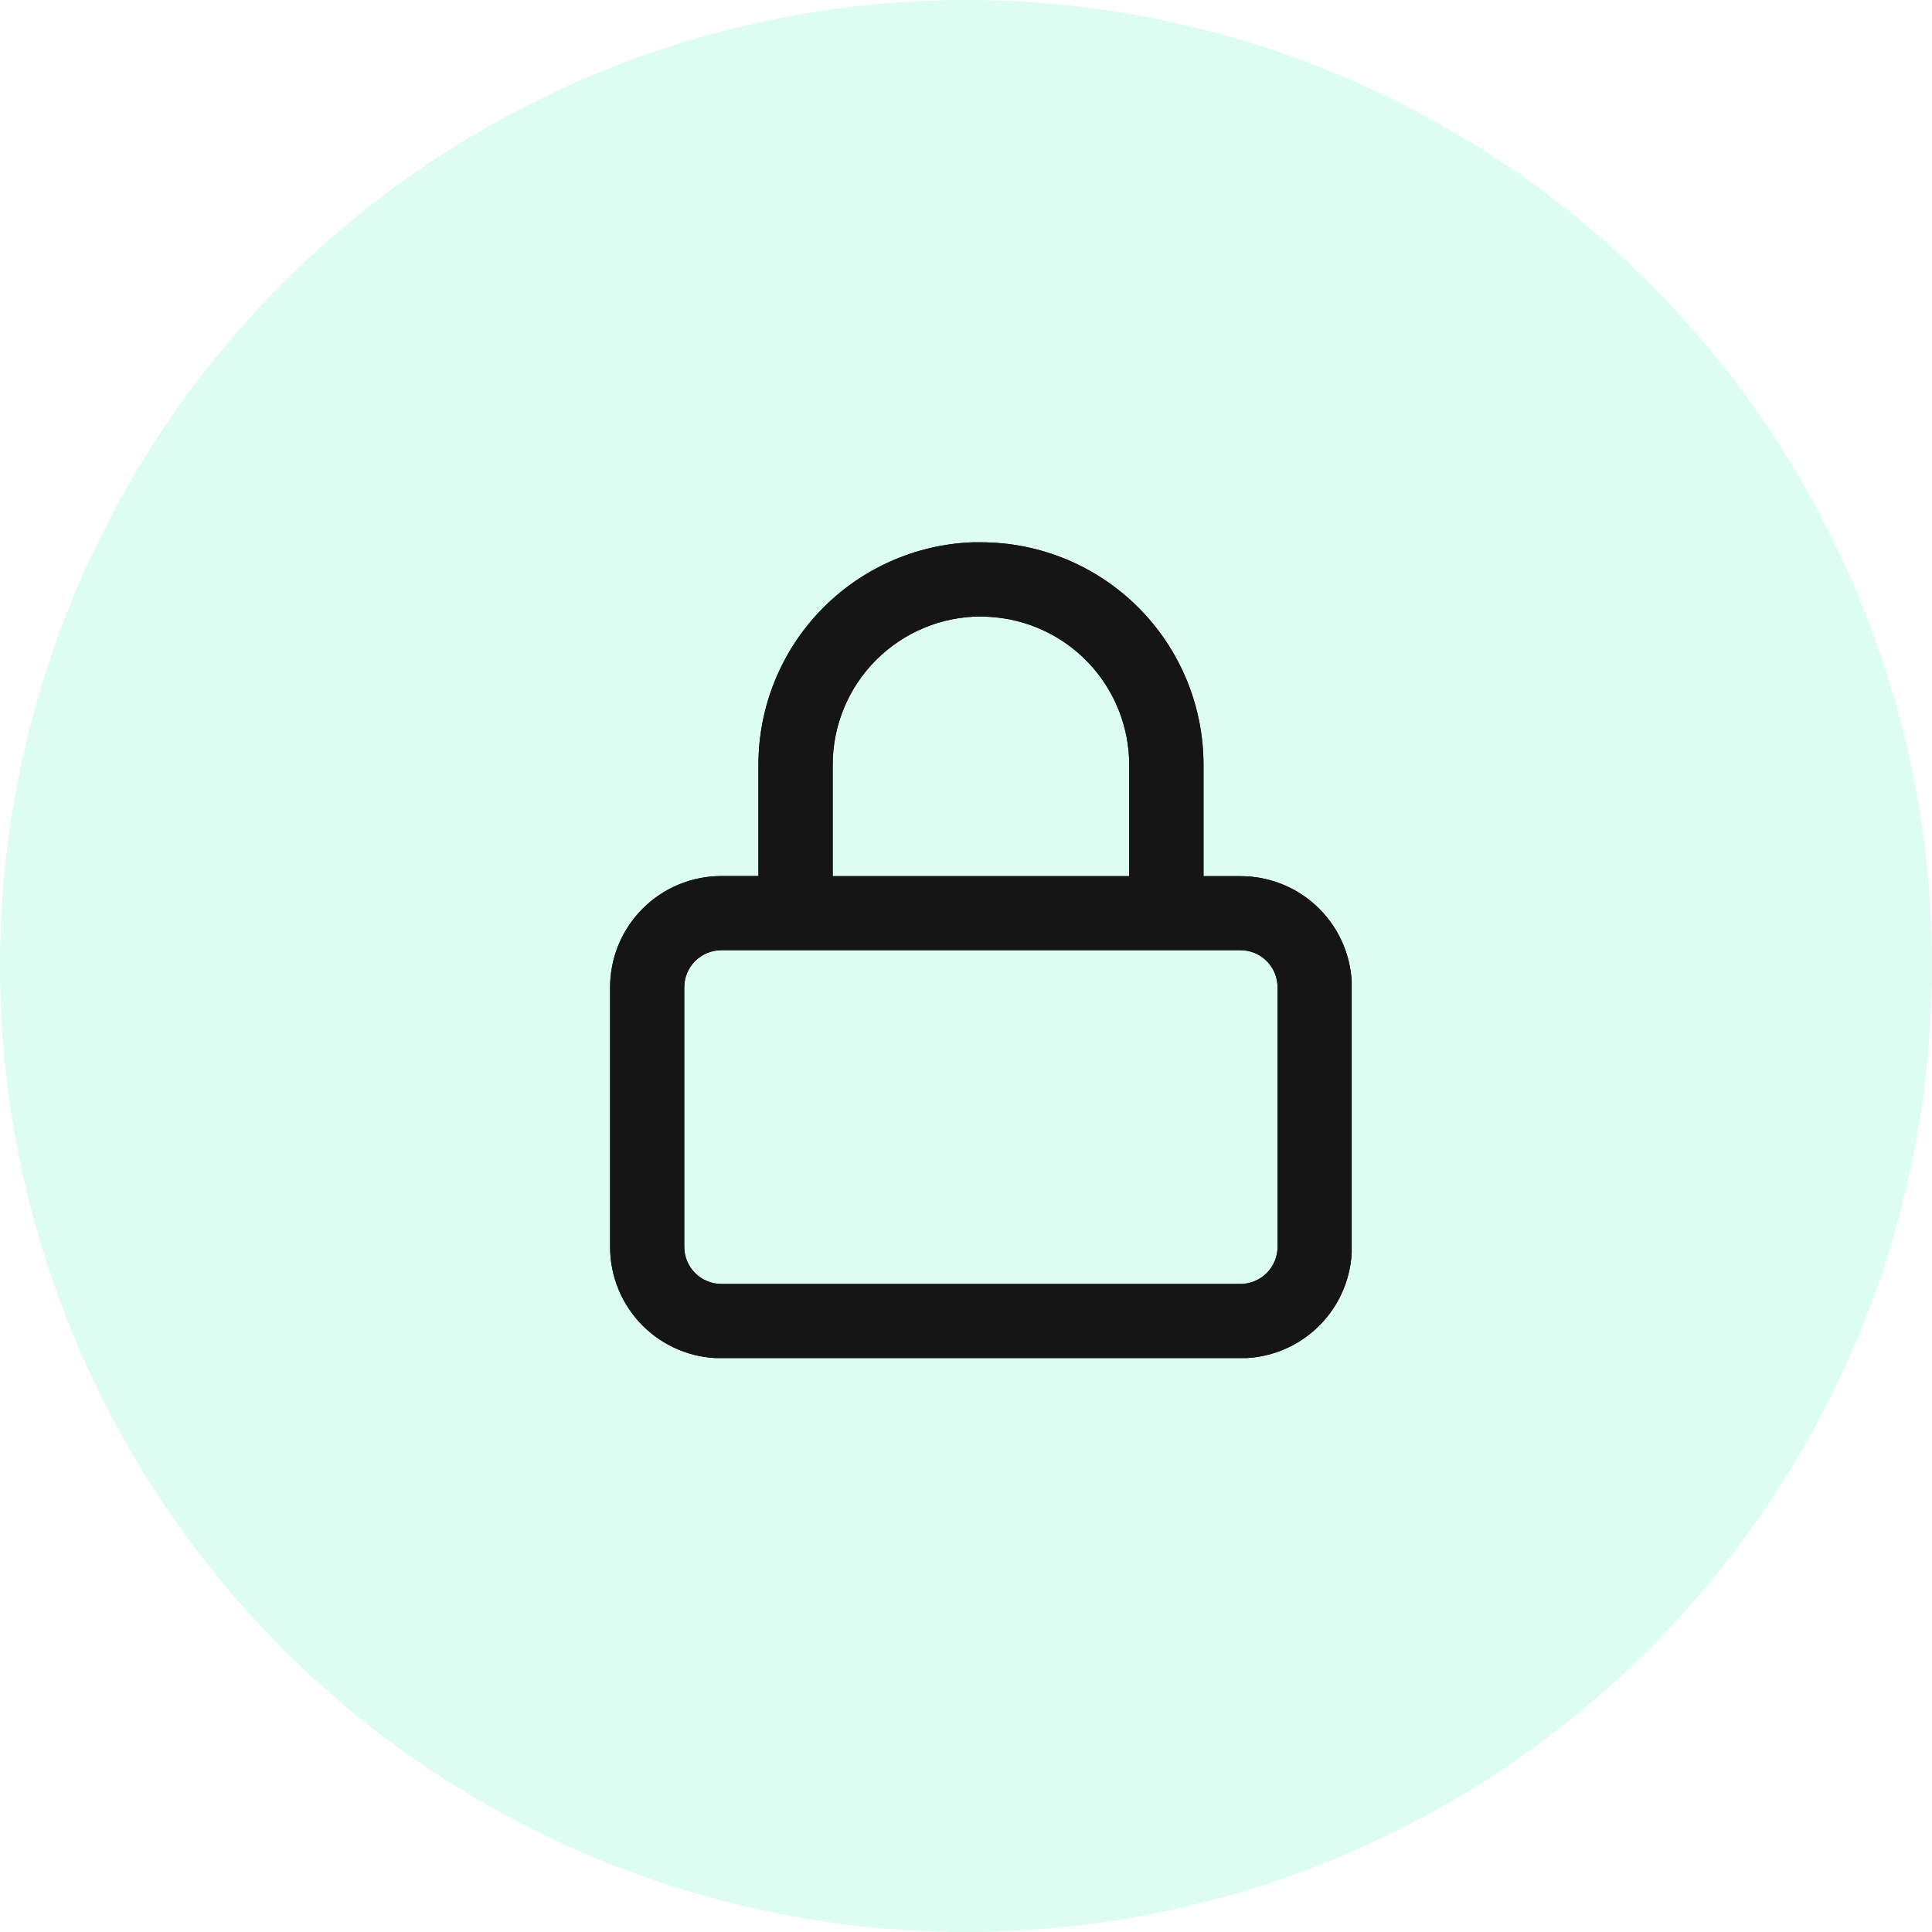 <svg id="Group_959" data-name="Group 959" xmlns="http://www.w3.org/2000/svg" xmlns:xlink="http://www.w3.org/1999/xlink" width="46" height="46" viewBox="0 0 46 46">
  <defs>
    <clipPath id="clip-path">
      <path id="Path_625" data-name="Path 625" d="M10.829-23a5.3,5.3,0,0,1,5.3,5.3h0v2.649h.883a2.649,2.649,0,0,1,2.649,2.649v6.18a2.649,2.649,0,0,1-2.649,2.649H4.649A2.649,2.649,0,0,1,2-6.225v-6.18a2.649,2.649,0,0,1,2.649-2.649h.883V-17.7A5.3,5.3,0,0,1,10.63-23Zm6.18,9.712H4.649a.883.883,0,0,0-.883.883v6.18a.883.883,0,0,0,.883.883h12.36a.883.883,0,0,0,.883-.883v-6.18A.883.883,0,0,0,17.009-13.288Zm-6.18-7.946A3.532,3.532,0,0,0,7.3-17.7h0v2.649H14.36V-17.7a3.532,3.532,0,0,0-3.355-3.527Z" transform="translate(-2 23)" fill="#151515" clip-rule="evenodd"/>
    </clipPath>
    <clipPath id="clip-path-2">
      <path id="Path_624" data-name="Path 624" d="M0-2.811H21.189V-24H0Z" transform="translate(0 24)" fill="#151515"/>
    </clipPath>
    <clipPath id="clip-path-3">
      <rect id="Rectangle_277" data-name="Rectangle 277" width="26.487" height="28.252" fill="#151515"/>
    </clipPath>
    <clipPath id="clip-path-4">
      <path id="Path_623" data-name="Path 623" d="M2-3.576H19.658V-23H2Z" transform="translate(-2 23)" fill="#151515"/>
    </clipPath>
  </defs>
  <circle id="Ellipse_14" data-name="Ellipse 14" cx="23" cy="23" r="23" fill="rgba(29,237,167,0.15)"/>
  <g id="Group_958" data-name="Group 958" transform="translate(14.526 12.912)">
    <g id="Group_957" data-name="Group 957" transform="translate(0)" clip-path="url(#clip-path)">
      <g id="Group_956" data-name="Group 956" transform="translate(-1.766 -0.883)" clip-path="url(#clip-path-2)">
        <g id="Group_955" data-name="Group 955" transform="translate(-2.649 -3.532)" style="isolation: isolate">
          <g id="Group_954" data-name="Group 954" clip-path="url(#clip-path-3)">
            <g id="Group_953" data-name="Group 953" transform="translate(4.414 4.414)" clip-path="url(#clip-path-4)">
              <path id="Path_621" data-name="Path 621" d="M-3-28H23.487V.252H-3Z" transform="translate(-1.414 23.586)" fill="#151515"/>
              <path id="Path_622" data-name="Path 622" d="M-5-29H25.018V1.018H-5Z" transform="translate(-1.18 23.703)" fill="#151515"/>
            </g>
          </g>
        </g>
      </g>
    </g>
  </g>
</svg>
